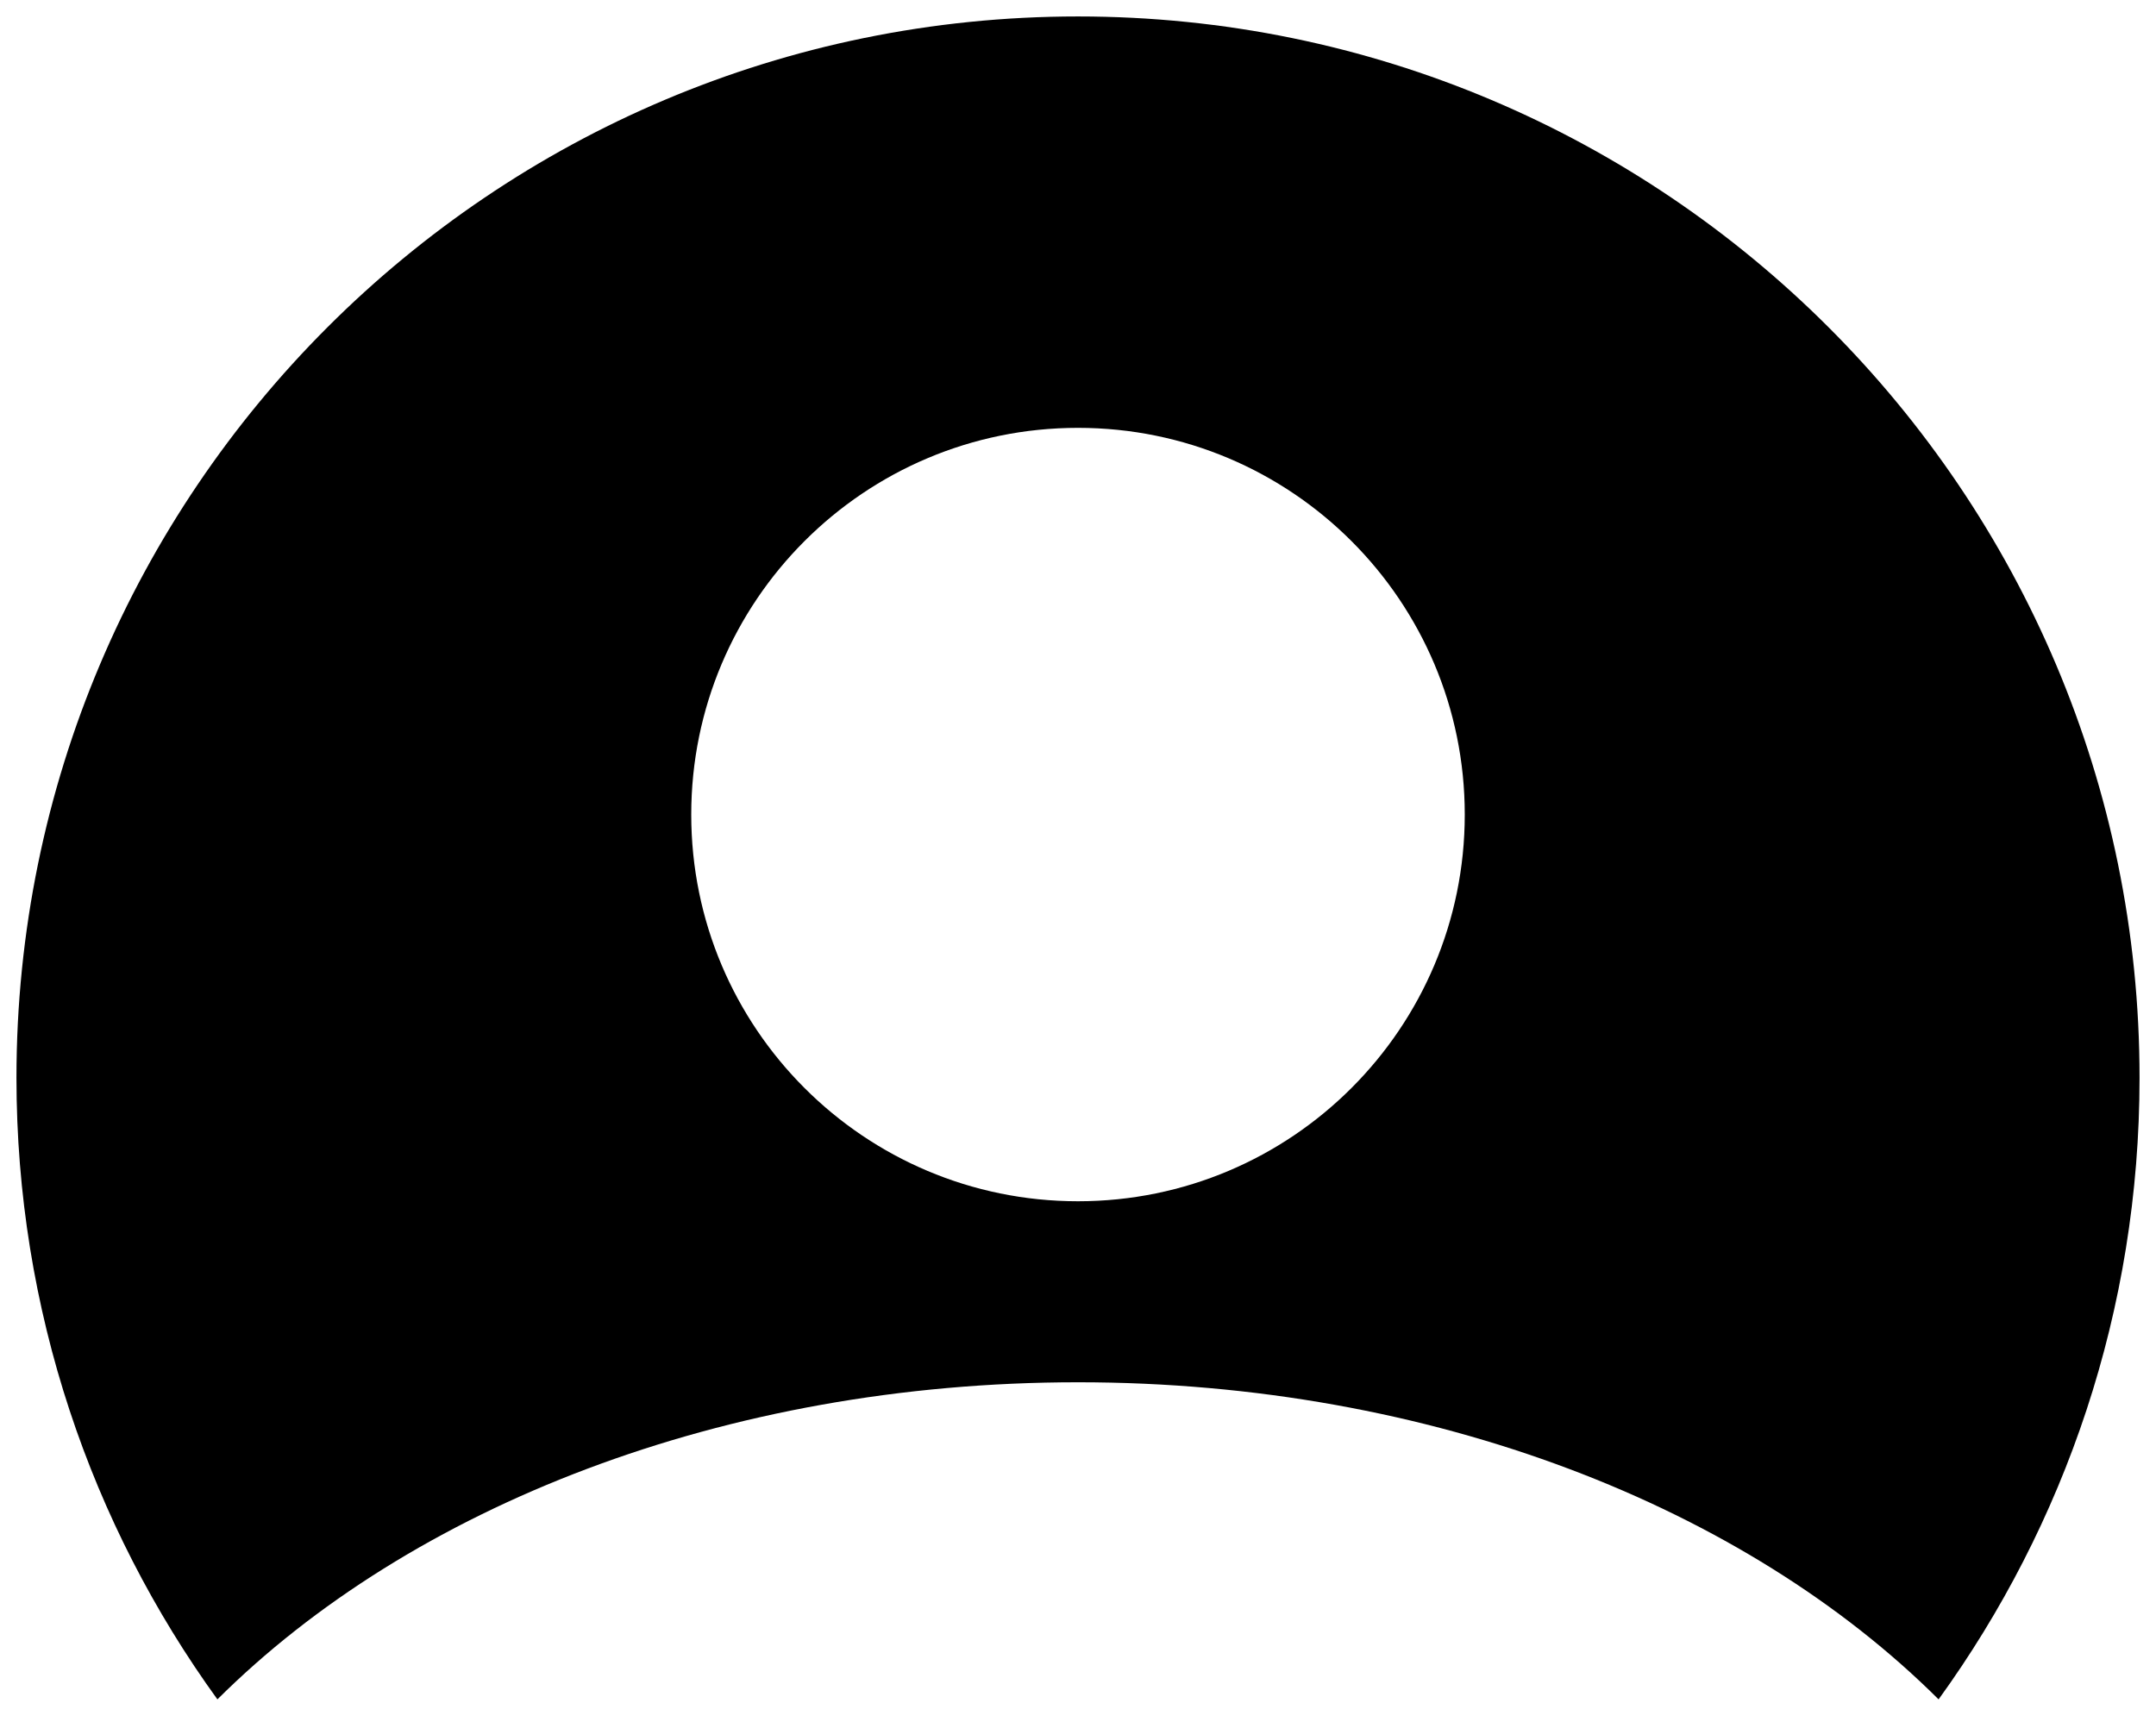 <?xml version="1.0" encoding="UTF-8"?>
  <svg xmlns="http://www.w3.org/2000/svg" viewBox="0 0 131 105">
    <path fill="currentColor" fill-rule="evenodd" d="M117.79 103.27C125.472 92.654 130 79.606 130 65.5 130 29.878 101.122 1 65.5 1S1 29.878 1 65.5c0 14.106 4.528 27.154 12.21 37.77C24.927 91.596 43.983 84 65.5 84s40.573 7.596 52.29 19.27zM65.5 73C78.48 73 89 62.48 89 49.5S78.48 26 65.5 26 42 36.52 42 49.5 52.52 73 65.5 73z" />
  </svg>
